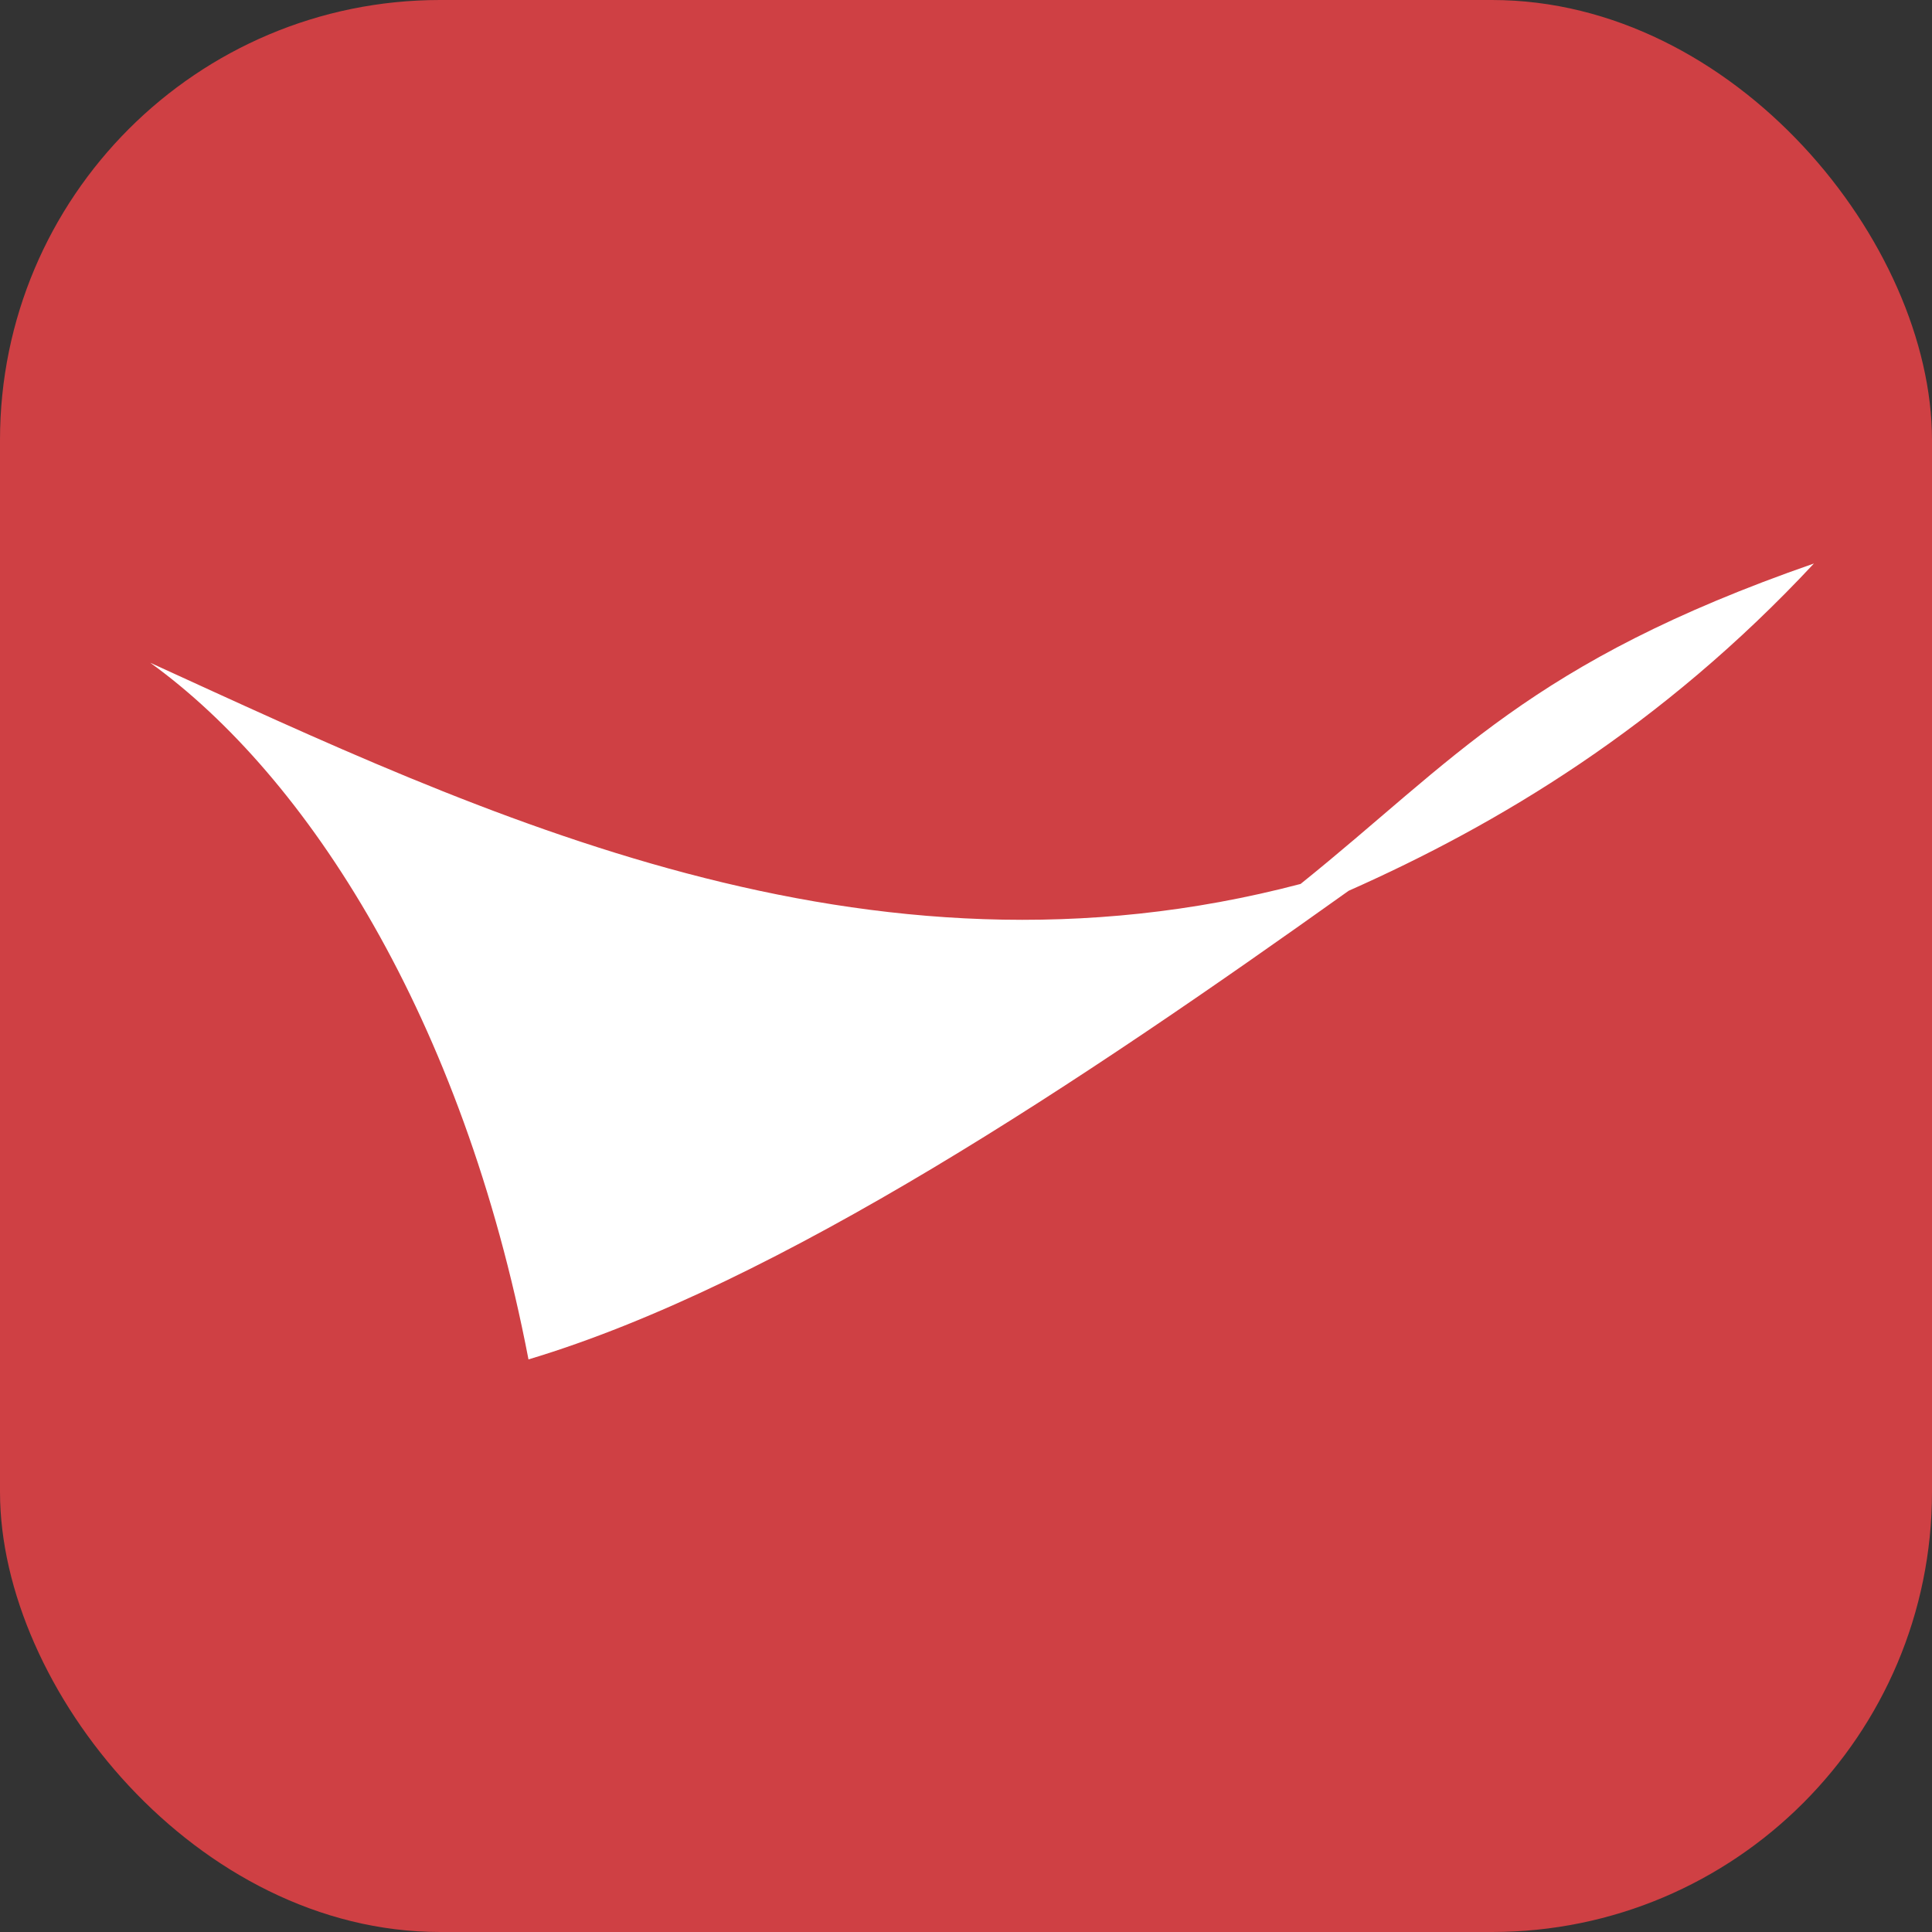 <svg width="360" height="360" viewBox="0 0 360 360" fill="none" xmlns="http://www.w3.org/2000/svg">
<rect x="0" y="0" width="360" height="360" fill="#333333" stroke="none"/>
<rect width="360" height="360" rx="82" fill="#CF4044"/>
<path fill-rule="evenodd" clip-rule="evenodd" d="M338 105C284.919 123.442 270.988 141.703 242.346 164.71C161.137 186.092 89.955 151.806 28 123.496C57.283 144.653 86.235 189.588 98.476 253.307C145.292 239.259 201.677 201.381 251.306 165.982C279.124 153.645 309.626 135.438 338 105Z" fill="white"/>
</svg>
